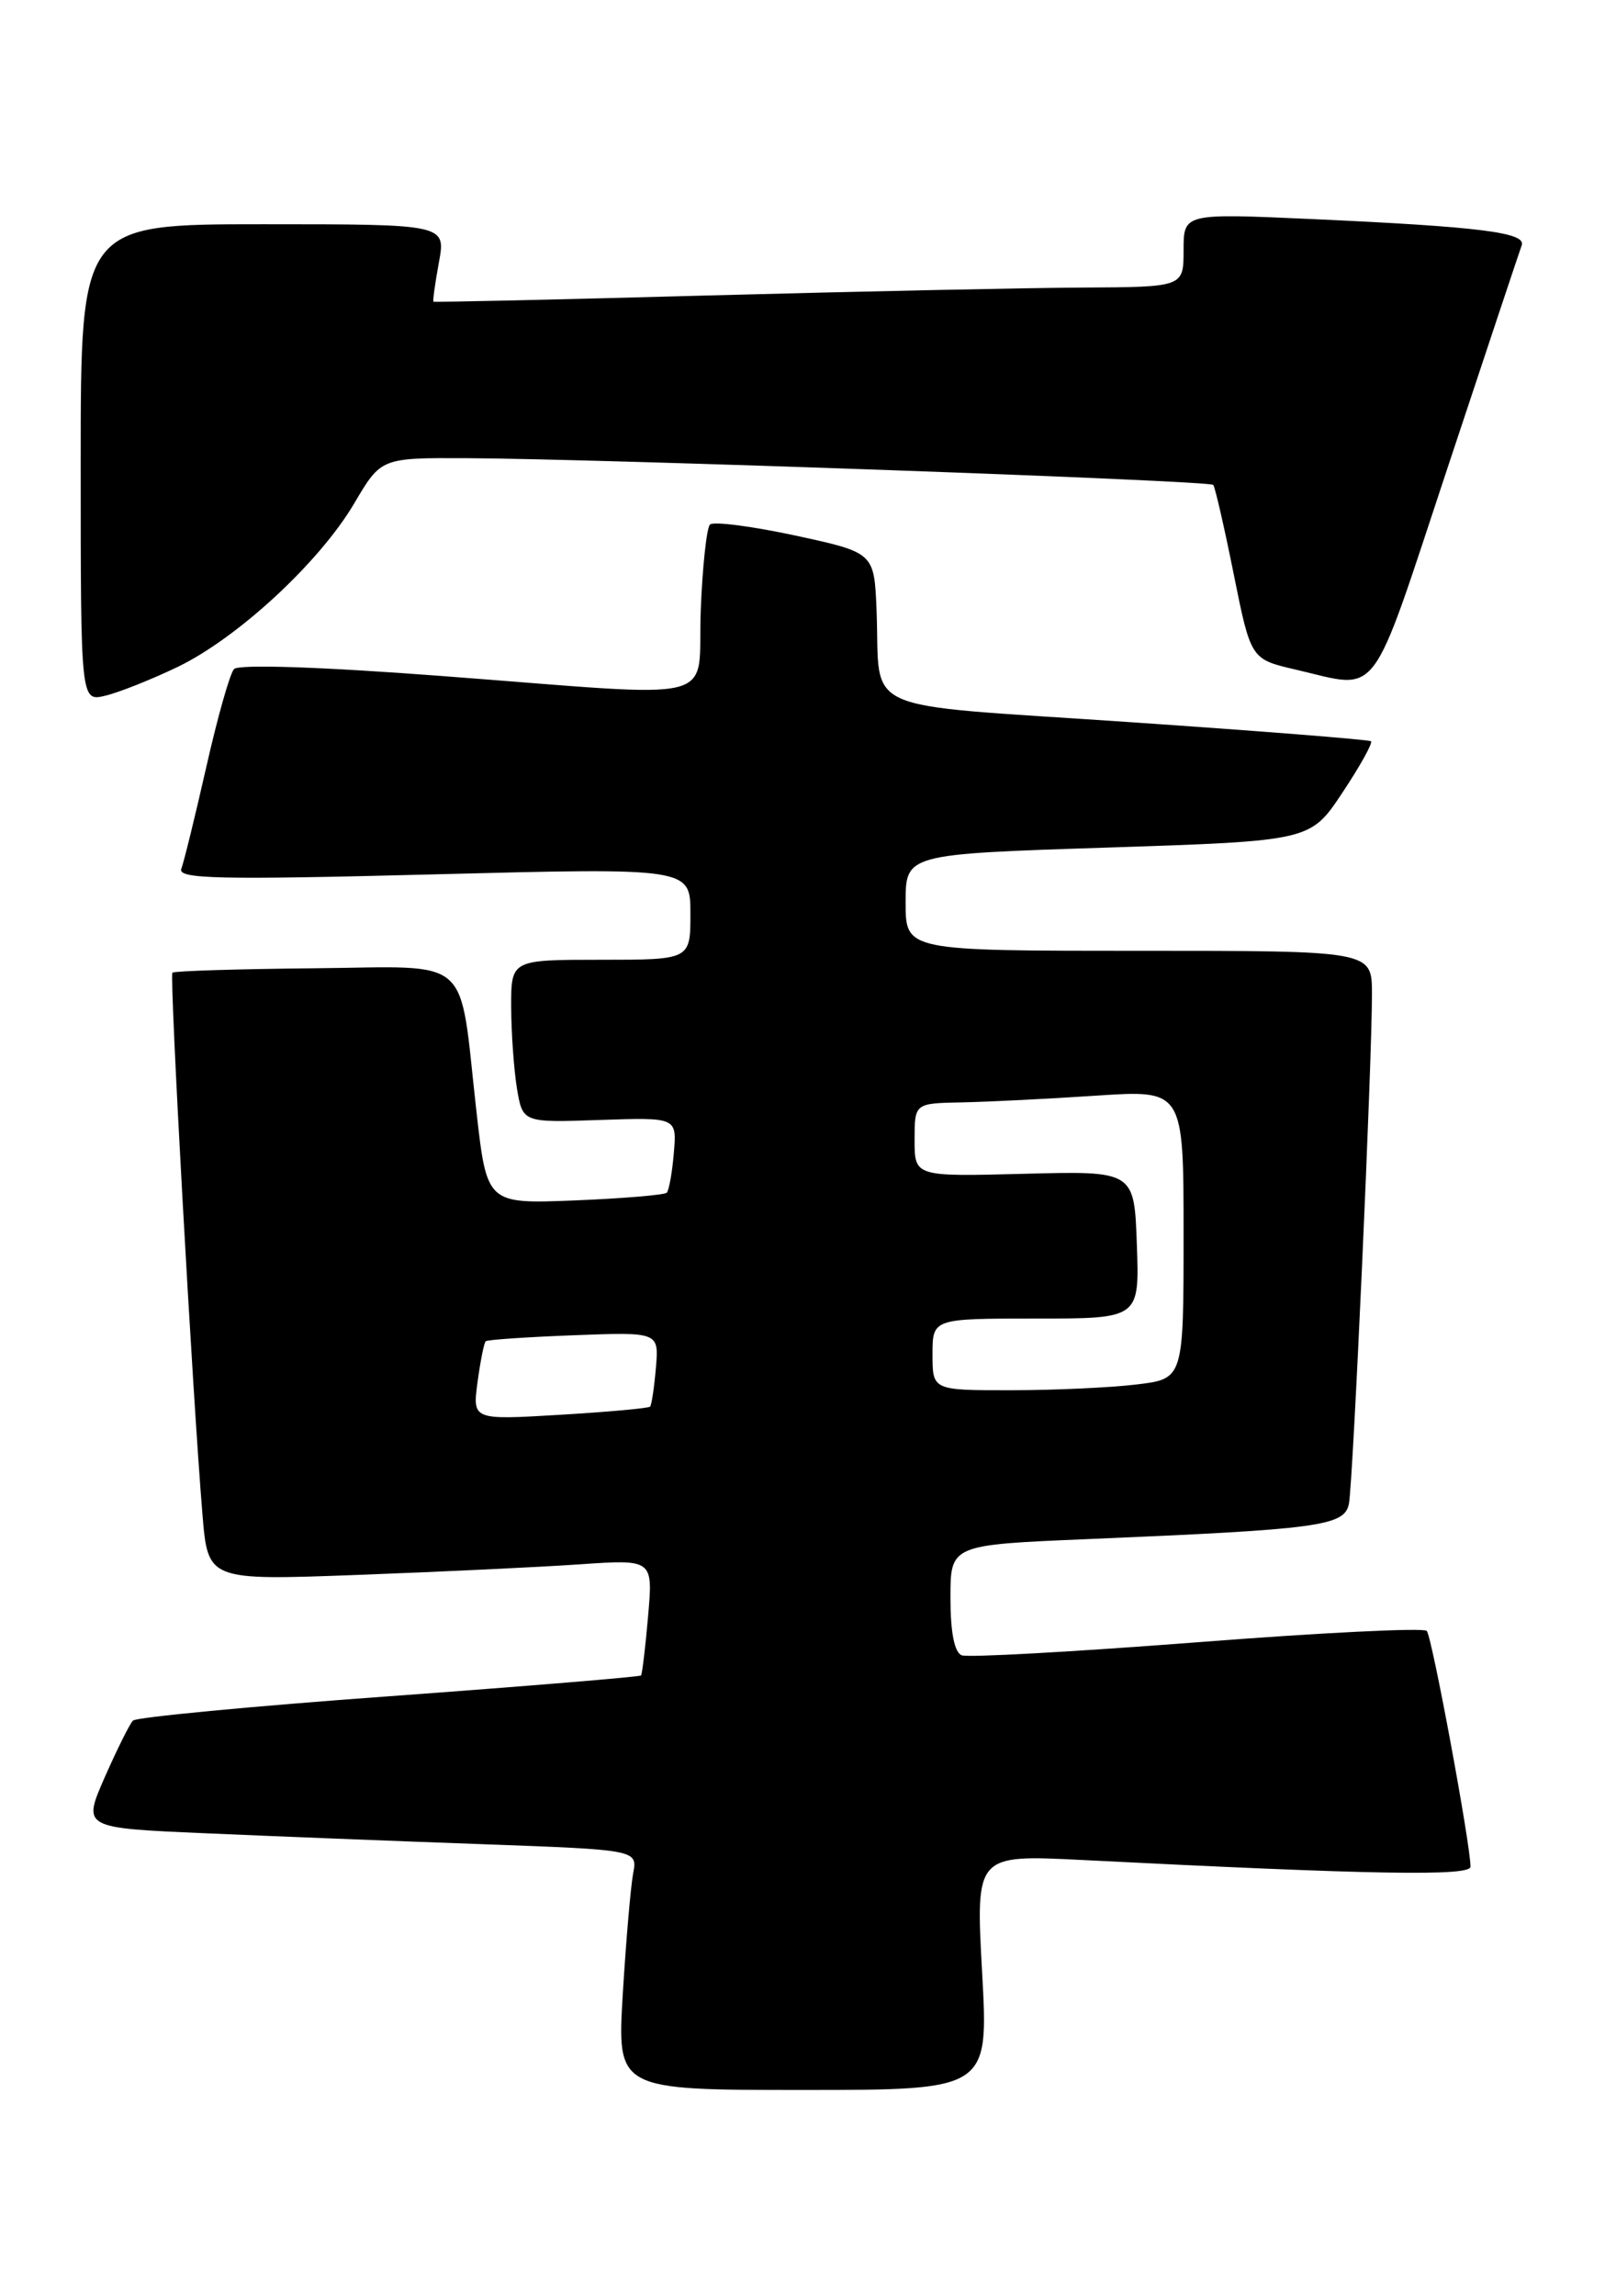 <?xml version="1.0" encoding="UTF-8" standalone="no"?>
<!DOCTYPE svg PUBLIC "-//W3C//DTD SVG 1.1//EN" "http://www.w3.org/Graphics/SVG/1.1/DTD/svg11.dtd" >
<svg xmlns="http://www.w3.org/2000/svg" xmlns:xlink="http://www.w3.org/1999/xlink" version="1.1" viewBox="0 0 179 256">
 <g >
 <path fill="currentColor"
d=" M 109.53 219.88 C 108.81 206.77 108.81 206.77 120.65 207.36 C 153.18 209.01 164.00 209.19 164.00 208.11 C 164.00 205.62 159.70 182.45 159.12 181.82 C 158.78 181.45 147.25 182.02 133.51 183.09 C 119.76 184.15 107.95 184.81 107.26 184.54 C 106.44 184.23 106.00 181.97 106.00 178.14 C 106.00 172.23 106.00 172.23 121.25 171.59 C 147.18 170.50 149.95 170.13 150.44 167.65 C 150.90 165.30 153.02 118.40 153.01 110.75 C 153.00 106.00 153.00 106.00 127.00 106.00 C 101.00 106.00 101.00 106.00 101.00 100.61 C 101.00 95.22 101.00 95.22 123.57 94.49 C 146.15 93.75 146.15 93.75 149.72 88.36 C 151.69 85.40 153.12 82.82 152.90 82.64 C 152.68 82.46 140.45 81.49 125.73 80.49 C 95.21 78.41 98.22 79.75 97.76 68.05 C 97.50 61.61 97.50 61.61 88.68 59.70 C 83.83 58.66 79.56 58.11 79.18 58.48 C 78.81 58.86 78.34 63.18 78.15 68.08 C 77.74 78.66 81.24 77.78 49.21 75.36 C 35.80 74.34 26.60 74.04 26.10 74.59 C 25.64 75.09 24.25 80.00 23.01 85.50 C 21.76 91.00 20.51 96.11 20.22 96.86 C 19.79 97.99 24.40 98.10 48.35 97.48 C 77.00 96.74 77.00 96.74 77.00 101.87 C 77.00 107.00 77.00 107.00 67.00 107.00 C 57.00 107.00 57.00 107.00 57.01 112.25 C 57.02 115.14 57.31 119.22 57.65 121.33 C 58.29 125.16 58.29 125.16 66.89 124.86 C 75.49 124.57 75.49 124.57 75.15 128.53 C 74.97 130.71 74.61 132.71 74.36 132.97 C 74.11 133.22 69.49 133.61 64.10 133.83 C 54.30 134.22 54.30 134.22 53.13 123.86 C 51.14 106.20 52.94 107.78 35.00 107.95 C 26.52 108.03 19.42 108.25 19.23 108.44 C 18.88 108.79 21.47 155.44 22.58 168.85 C 23.19 176.20 23.19 176.20 39.84 175.58 C 49.01 175.24 60.17 174.71 64.66 174.40 C 72.83 173.84 72.83 173.84 72.28 180.17 C 71.98 183.65 71.62 186.63 71.49 186.79 C 71.37 186.94 58.71 187.99 43.38 189.11 C 28.05 190.22 15.20 191.45 14.83 191.82 C 14.46 192.19 13.05 195.04 11.68 198.14 C 9.20 203.79 9.20 203.79 22.85 204.38 C 30.36 204.71 44.29 205.26 53.80 205.60 C 71.11 206.23 71.11 206.23 70.61 208.87 C 70.34 210.32 69.82 216.34 69.46 222.25 C 68.81 233.00 68.81 233.00 89.53 233.00 C 110.26 233.00 110.26 233.00 109.53 219.88 Z  M 19.80 74.36 C 26.52 71.12 35.62 62.70 39.50 56.13 C 42.50 51.04 42.50 51.04 52.00 51.08 C 67.11 51.15 134.91 53.57 135.31 54.06 C 135.51 54.30 136.54 58.77 137.59 64.00 C 139.50 73.49 139.50 73.49 144.50 74.65 C 154.01 76.85 152.65 78.66 161.41 52.25 C 165.74 39.19 169.48 27.98 169.71 27.35 C 170.24 25.92 165.02 25.27 146.25 24.42 C 132.00 23.78 132.00 23.78 132.00 27.89 C 132.00 32.00 132.00 32.00 120.75 32.06 C 114.56 32.09 95.78 32.49 79.00 32.94 C 62.23 33.40 48.43 33.71 48.34 33.63 C 48.25 33.56 48.52 31.59 48.95 29.25 C 49.73 25.00 49.73 25.00 29.37 25.00 C 9.00 25.00 9.00 25.00 9.00 51.61 C 9.00 78.22 9.00 78.22 11.75 77.56 C 13.26 77.20 16.88 75.76 19.80 74.36 Z  M 53.26 154.07 C 53.58 151.74 53.98 149.70 54.17 149.53 C 54.35 149.36 58.77 149.06 63.99 148.86 C 73.49 148.50 73.49 148.50 73.15 152.50 C 72.96 154.70 72.67 156.65 72.50 156.82 C 72.33 157.00 67.80 157.41 62.44 157.73 C 52.69 158.31 52.69 158.31 53.26 154.07 Z  M 104.00 151.00 C 104.00 147.00 104.00 147.00 115.54 147.00 C 127.08 147.00 127.08 147.00 126.79 138.77 C 126.50 130.54 126.50 130.54 114.25 130.86 C 102.00 131.18 102.00 131.18 102.00 127.09 C 102.00 123.00 102.00 123.00 107.25 122.90 C 110.14 122.84 116.89 122.51 122.25 122.15 C 132.00 121.50 132.00 121.50 132.00 137.61 C 132.00 153.72 132.00 153.72 126.75 154.35 C 123.86 154.70 117.56 154.99 112.75 154.99 C 104.00 155.00 104.00 155.00 104.00 151.00 Z "/>
</g>
</svg>